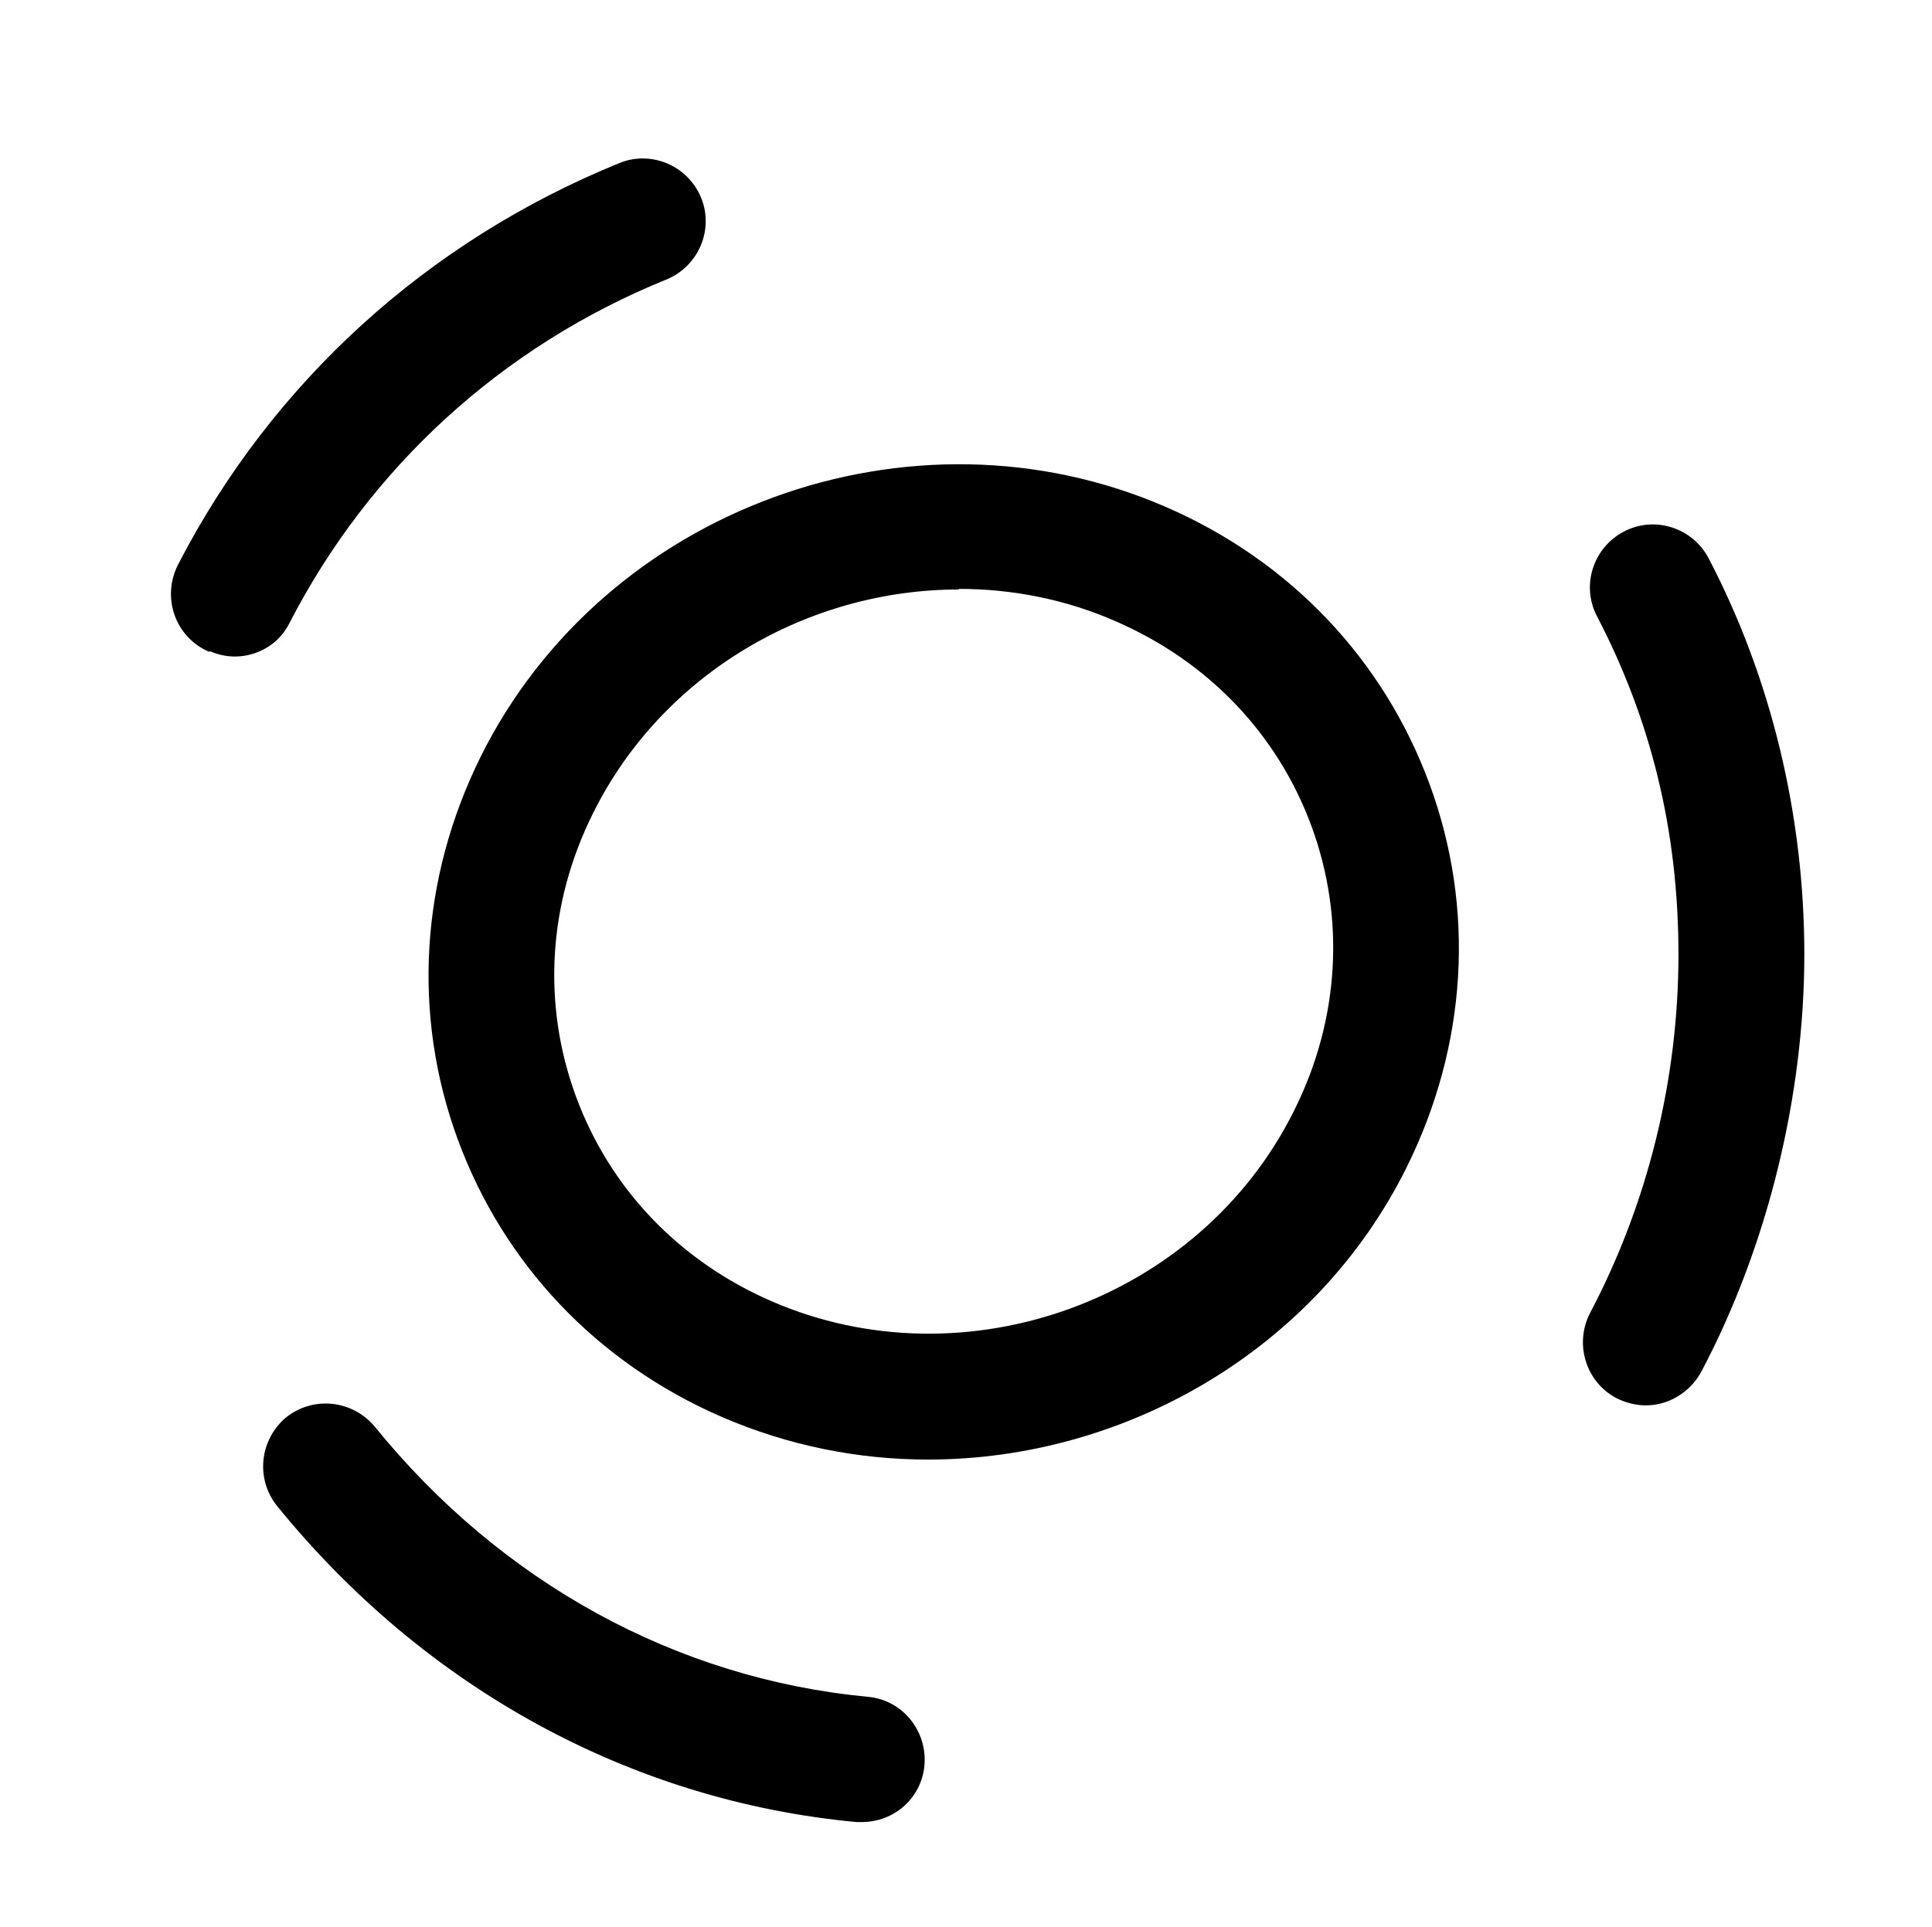 <?xml version="1.0" encoding="UTF-8"?><svg xmlns="http://www.w3.org/2000/svg" viewBox="0 0 32.08 32"><defs><style>.c{fill:none;}</style></defs><g id="a"><rect class="c" x=".04" width="32" height="32"/></g><g id="b"><path d="M14.32,30.26s-.07,0-.1,0c-3.74-.35-7.16-2.22-9.62-5.25-.36-.45-.29-1.1,.15-1.47,.45-.36,1.1-.29,1.47,.15,2.1,2.59,5.01,4.19,8.19,4.49,.57,.05,.99,.56,.94,1.14-.05,.54-.5,.94-1.04,.94Zm13.01-6.92c-.16,0-.33-.04-.49-.12-.51-.27-.7-.9-.44-1.41,.96-1.82,1.47-3.88,1.47-5.96s-.47-3.92-1.35-5.61c-.27-.51-.07-1.14,.44-1.41,.51-.27,1.14-.07,1.41,.44,1.04,1.99,1.59,4.27,1.59,6.58s-.59,4.81-1.71,6.93c-.19,.35-.55,.56-.92,.56ZM3.49,10.82h-.03c-.56-.25-.78-.91-.5-1.45,1.56-3.02,4.13-5.36,7.32-6.66,.53-.22,1.14,.04,1.36,.57s-.04,1.14-.57,1.36c-2.74,1.11-4.94,3.13-6.27,5.72-.24,.47-.82,.67-1.3,.46Z"/><path d="M15.41,24.24c-1.16,0-2.32-.23-3.43-.71-2.07-.9-3.62-2.54-4.38-4.61-.76-2.07-.62-4.33,.38-6.35,2.05-4.13,7.15-5.99,11.38-4.15,2.07,.9,3.62,2.54,4.38,4.61,.76,2.07,.62,4.33-.38,6.35-1.51,3.05-4.69,4.86-7.95,4.86Zm.51-14.45c-2.49,0-4.91,1.38-6.07,3.71-.75,1.5-.85,3.17-.29,4.7,.56,1.53,1.71,2.74,3.25,3.41,3.22,1.4,7.12-.02,8.68-3.17,.75-1.5,.85-3.18,.29-4.71-.56-1.53-1.71-2.74-3.25-3.41h0c-.84-.37-1.73-.54-2.61-.54Z"/></g></svg>